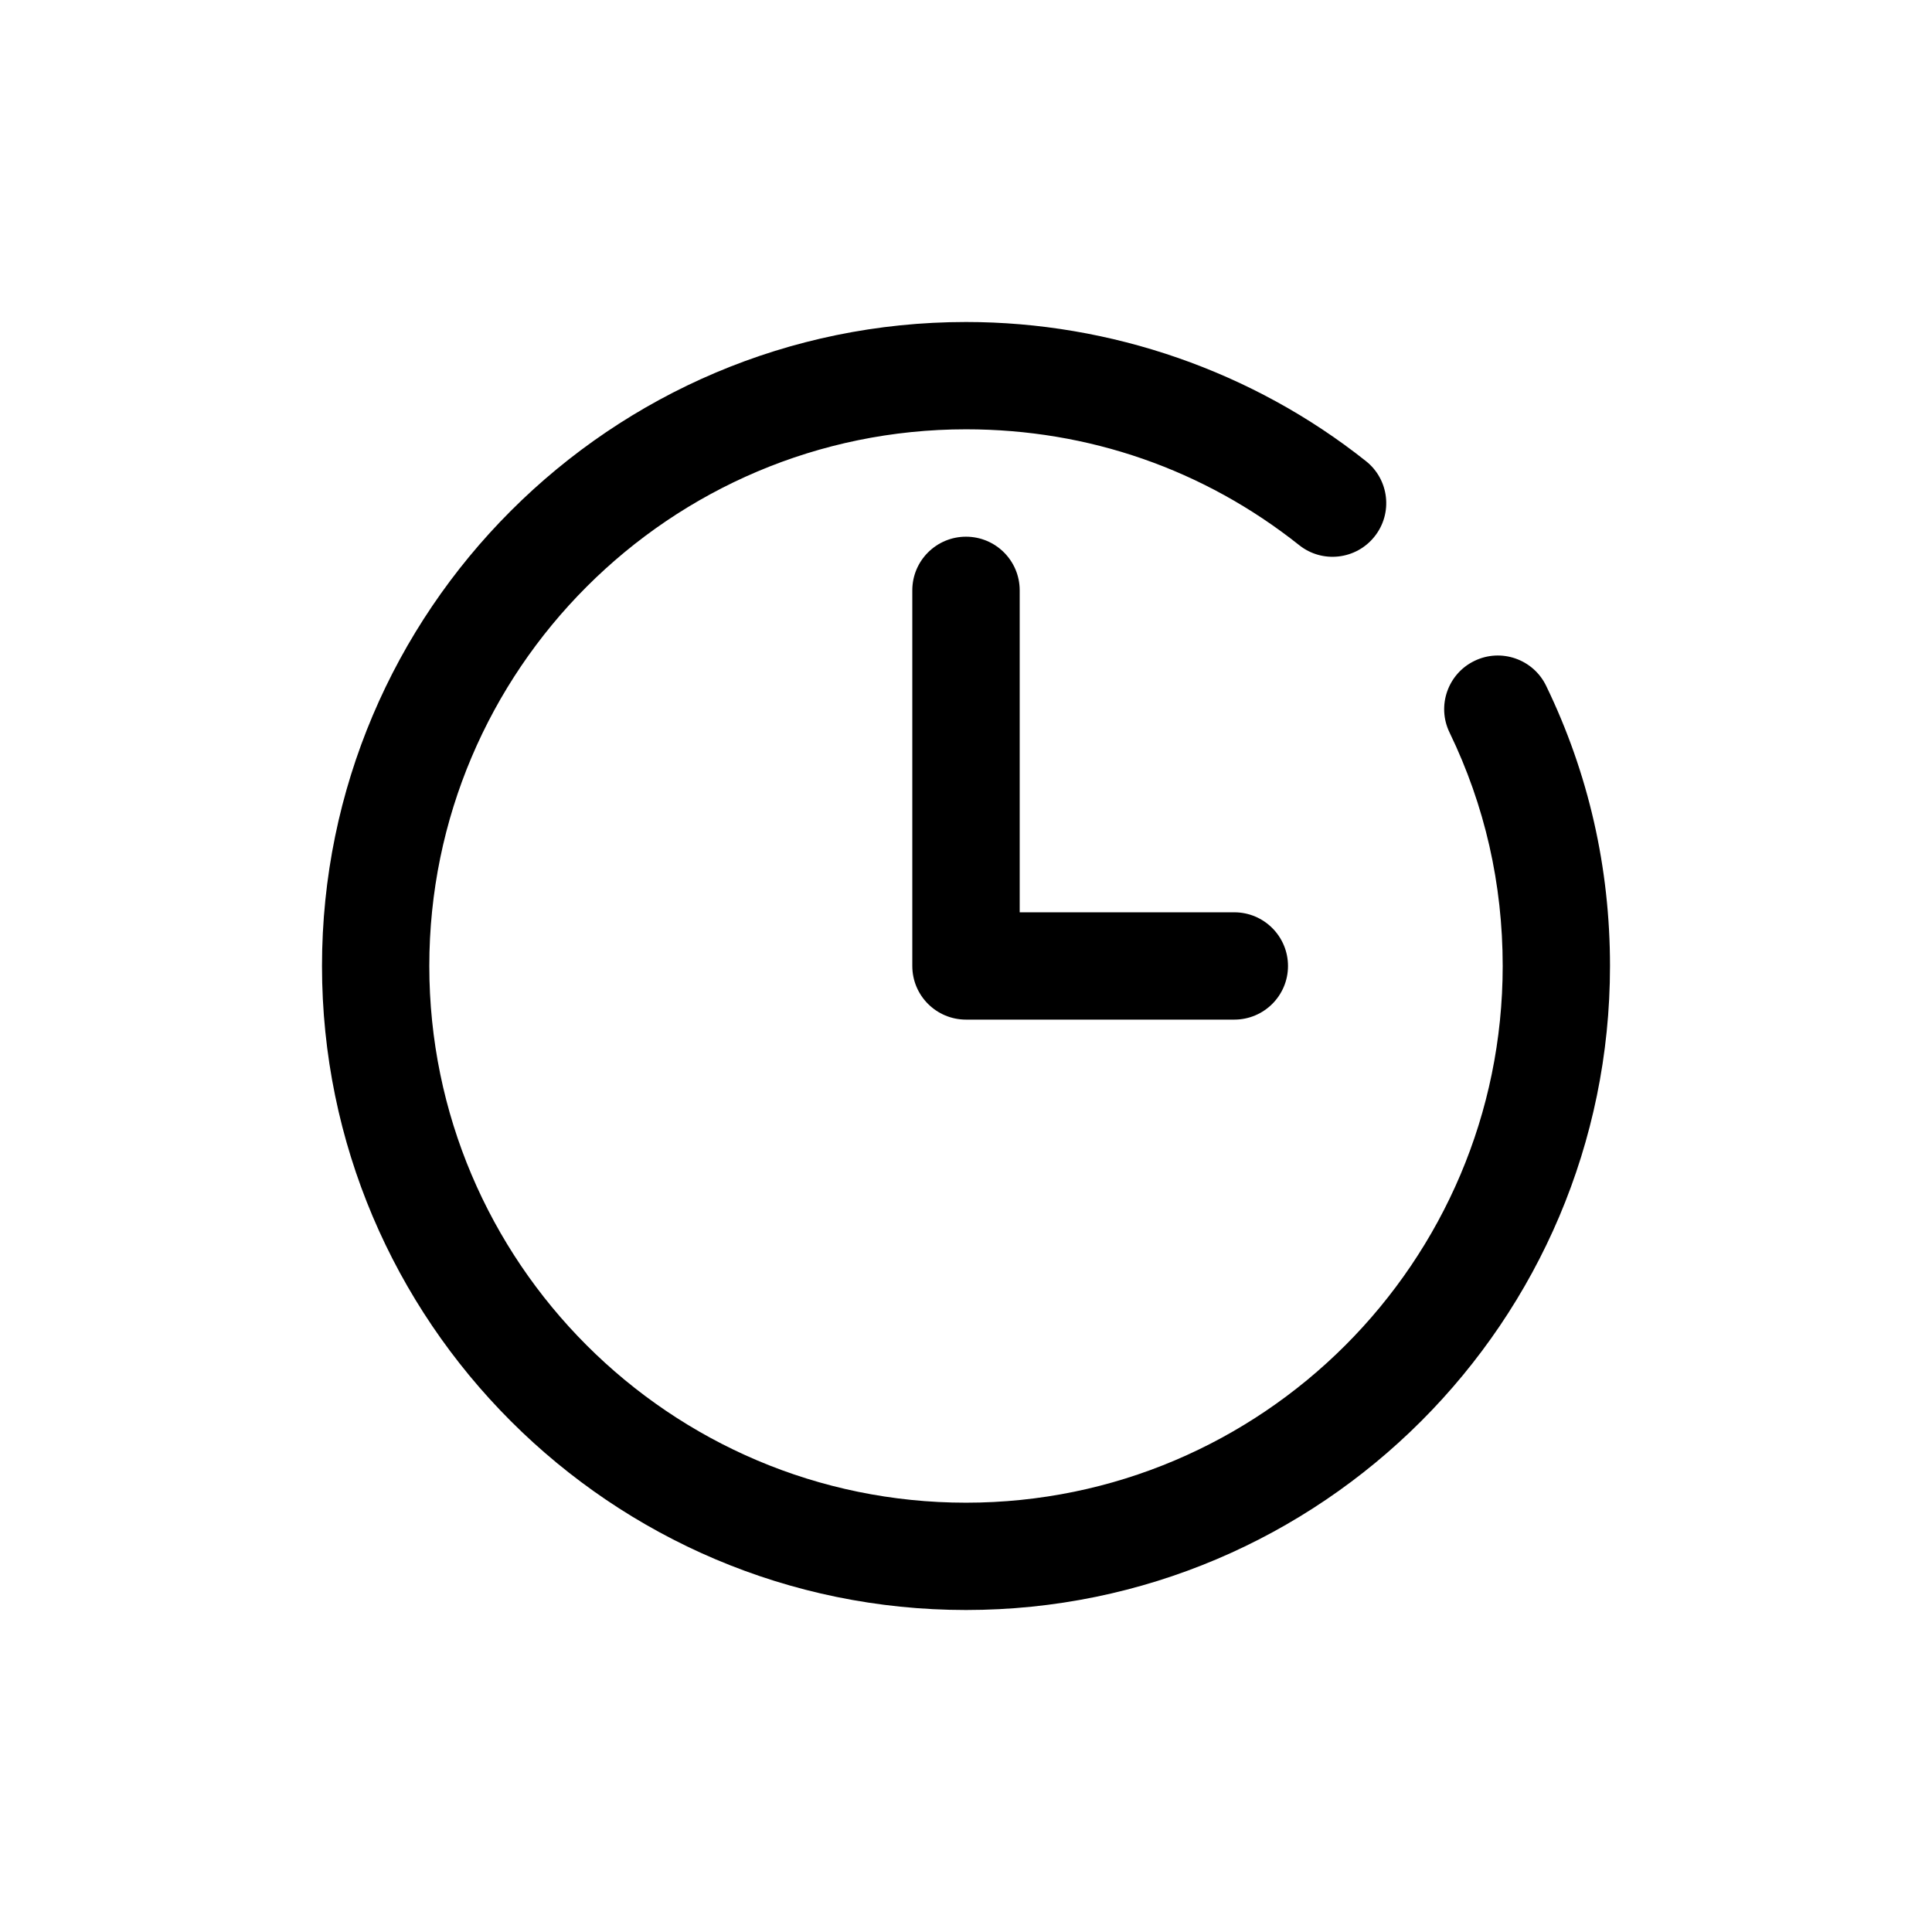 <svg width="24" height="24" viewBox="0 0 24 24" fill="none" xmlns="http://www.w3.org/2000/svg">
<path d="M18.316 8.21C17.985 8.37 17.846 8.769 18.007 9.1C18.445 10.005 18.667 10.98 18.667 12C18.667 15.676 15.676 18.667 12 18.667C8.324 18.667 5.333 15.676 5.333 12C5.333 8.324 8.324 5.333 12 5.333C13.523 5.333 14.954 5.831 16.139 6.772C16.426 7.001 16.846 6.953 17.075 6.665C17.305 6.377 17.257 5.957 16.968 5.728C15.566 4.614 13.802 4 12 4C7.589 4 4 7.589 4 12C4 16.411 7.589 20 12 20C16.411 20 20 16.411 20 12C20 10.778 19.733 9.606 19.207 8.52C19.047 8.188 18.647 8.049 18.316 8.21Z" fill="black"/>
<path d="M12 6.667C11.632 6.667 11.333 6.965 11.333 7.333V12C11.333 12.368 11.632 12.666 12 12.666H15.333C15.701 12.666 16 12.368 16 12C16 11.632 15.701 11.333 15.333 11.333H12.667V7.333C12.667 6.965 12.368 6.667 12 6.667Z" fill="black"/>
</svg>
